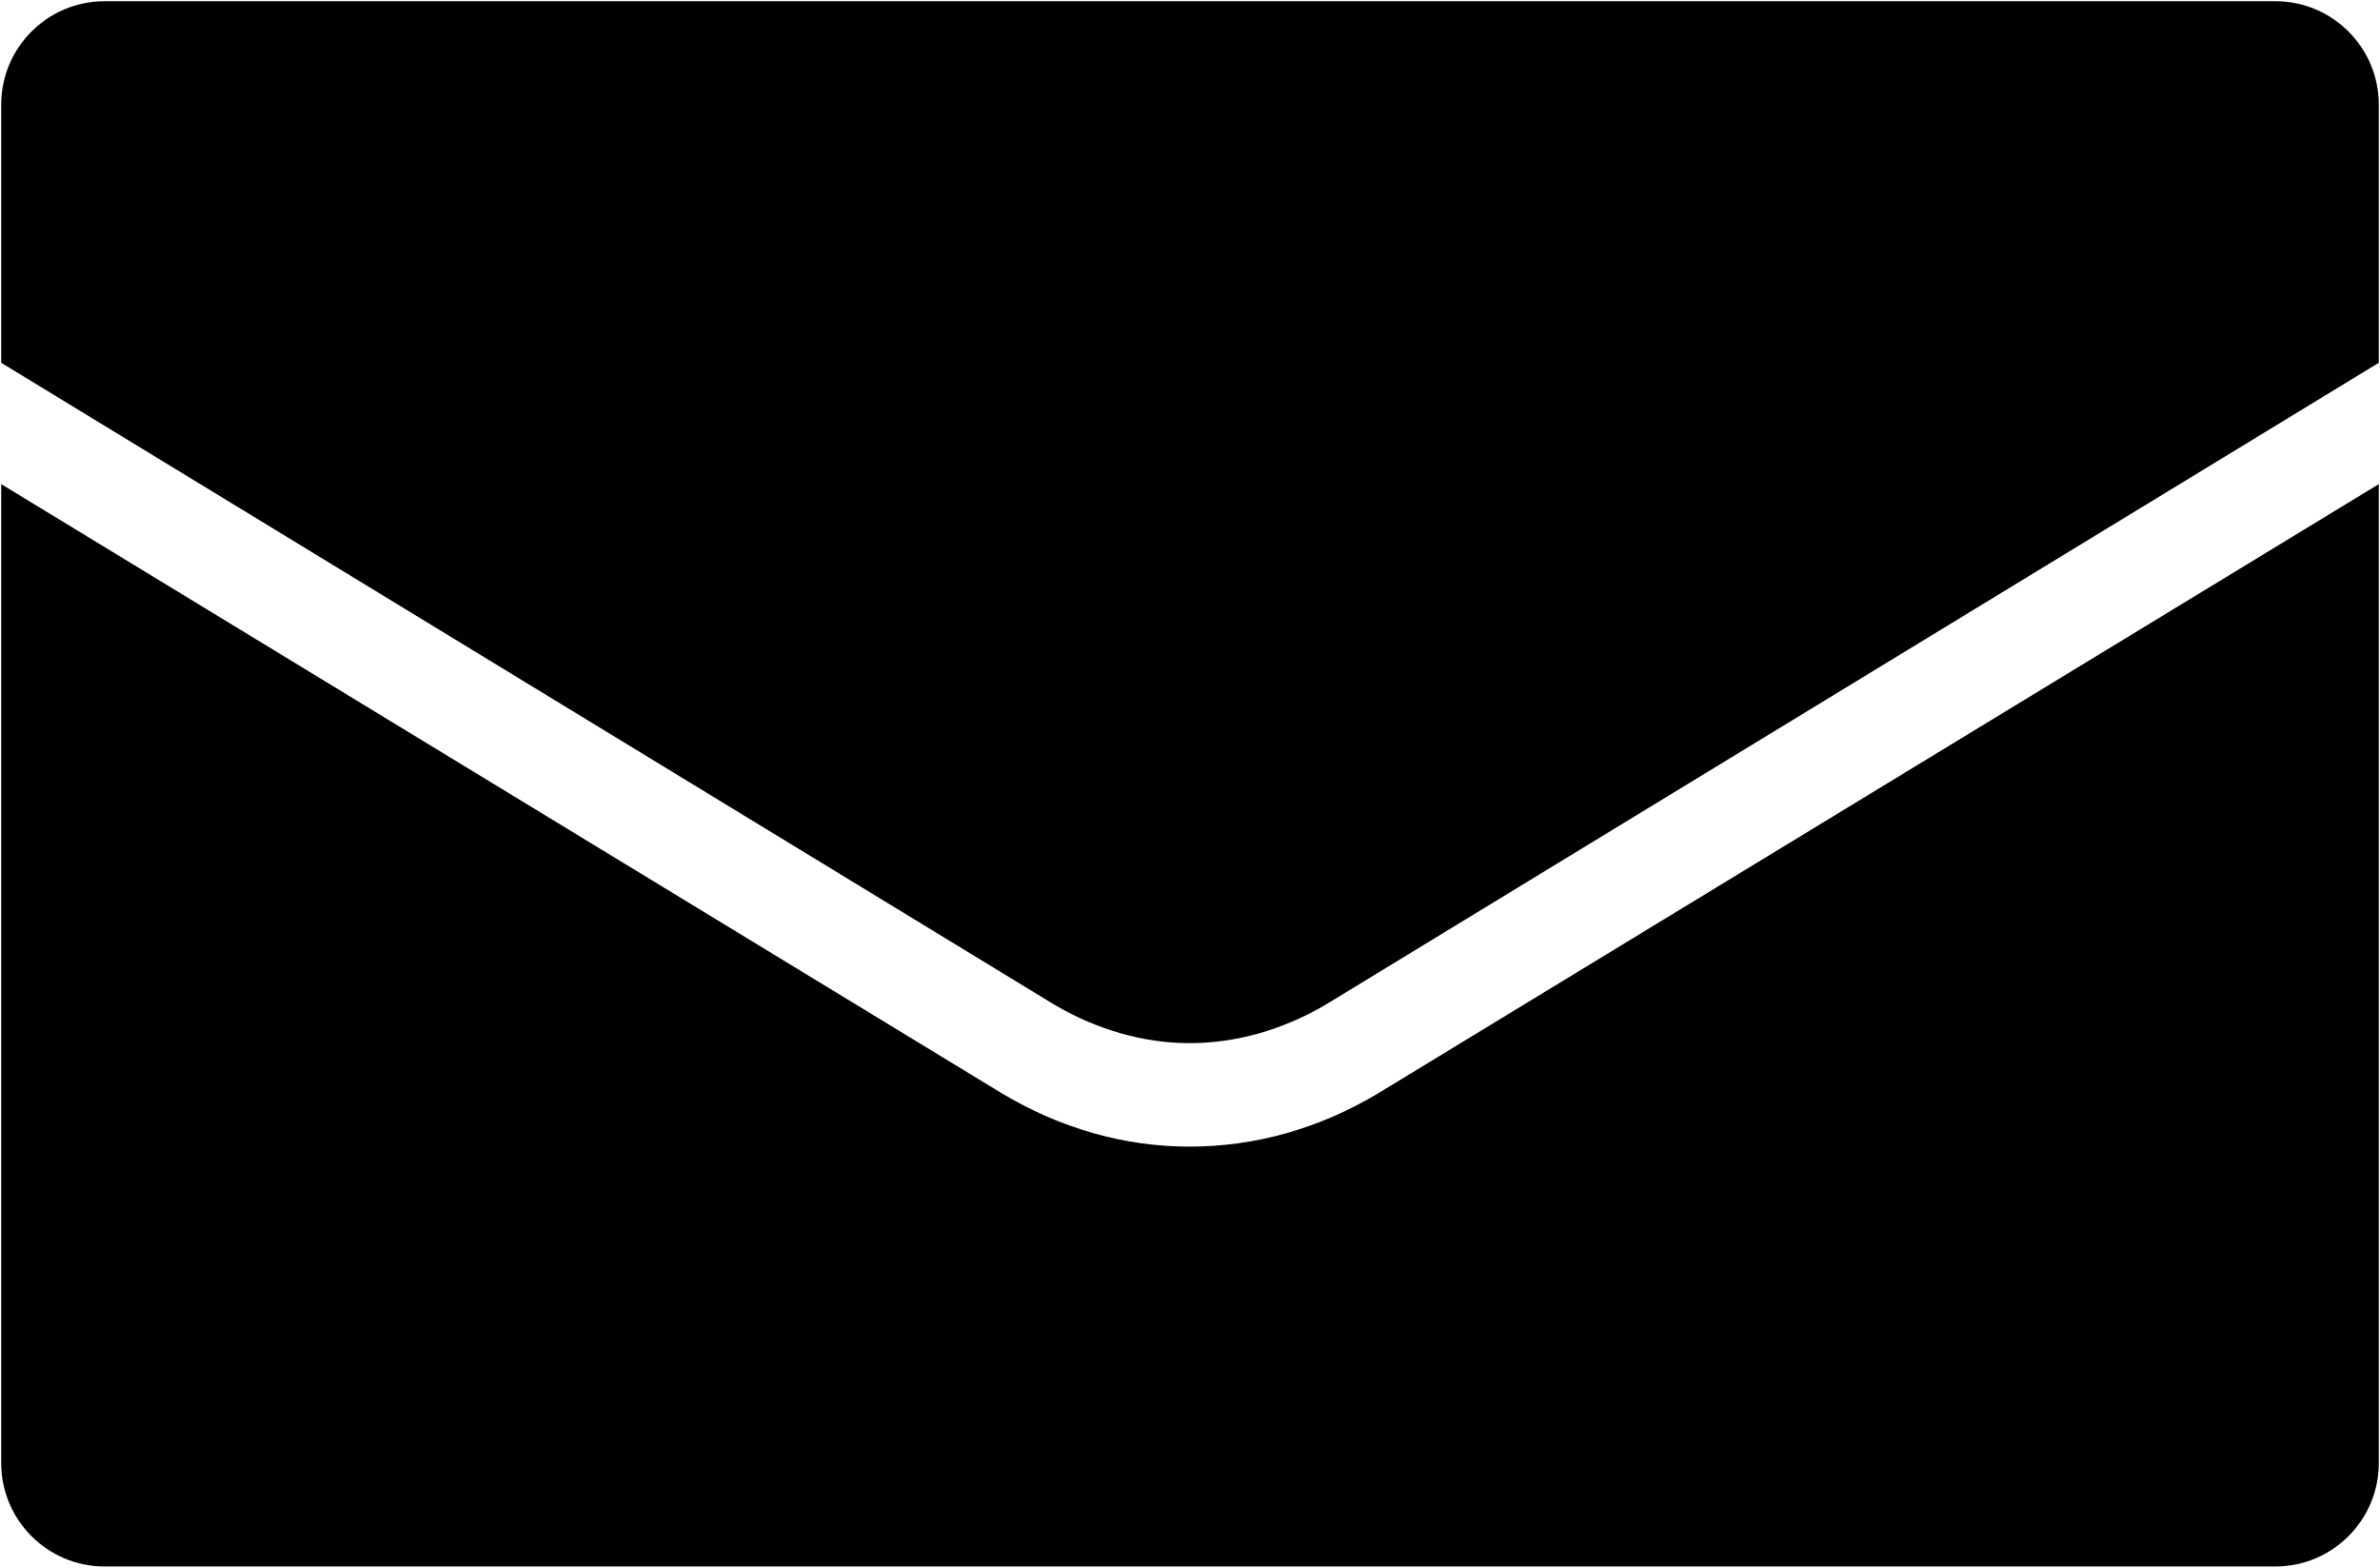 <svg xmlns="http://www.w3.org/2000/svg" shape-rendering="geometricPrecision" text-rendering="geometricPrecision" image-rendering="optimizeQuality" viewBox="0 0 2001 1318"><path id="icon-mail" d="M88 1h1825c48 0 87 39 87 87v217l-886 540c-36 21-75 32-114 32-38 0-77-11-113-32L1 305V88C1 40 40 1 88 1zm1912 406v823c0 48-39 87-87 87H88c-48 0-87-39-87-87V407l841 512c50 30 104 45 158 45 55 0 109-15 159-45l841-512z"/></svg>